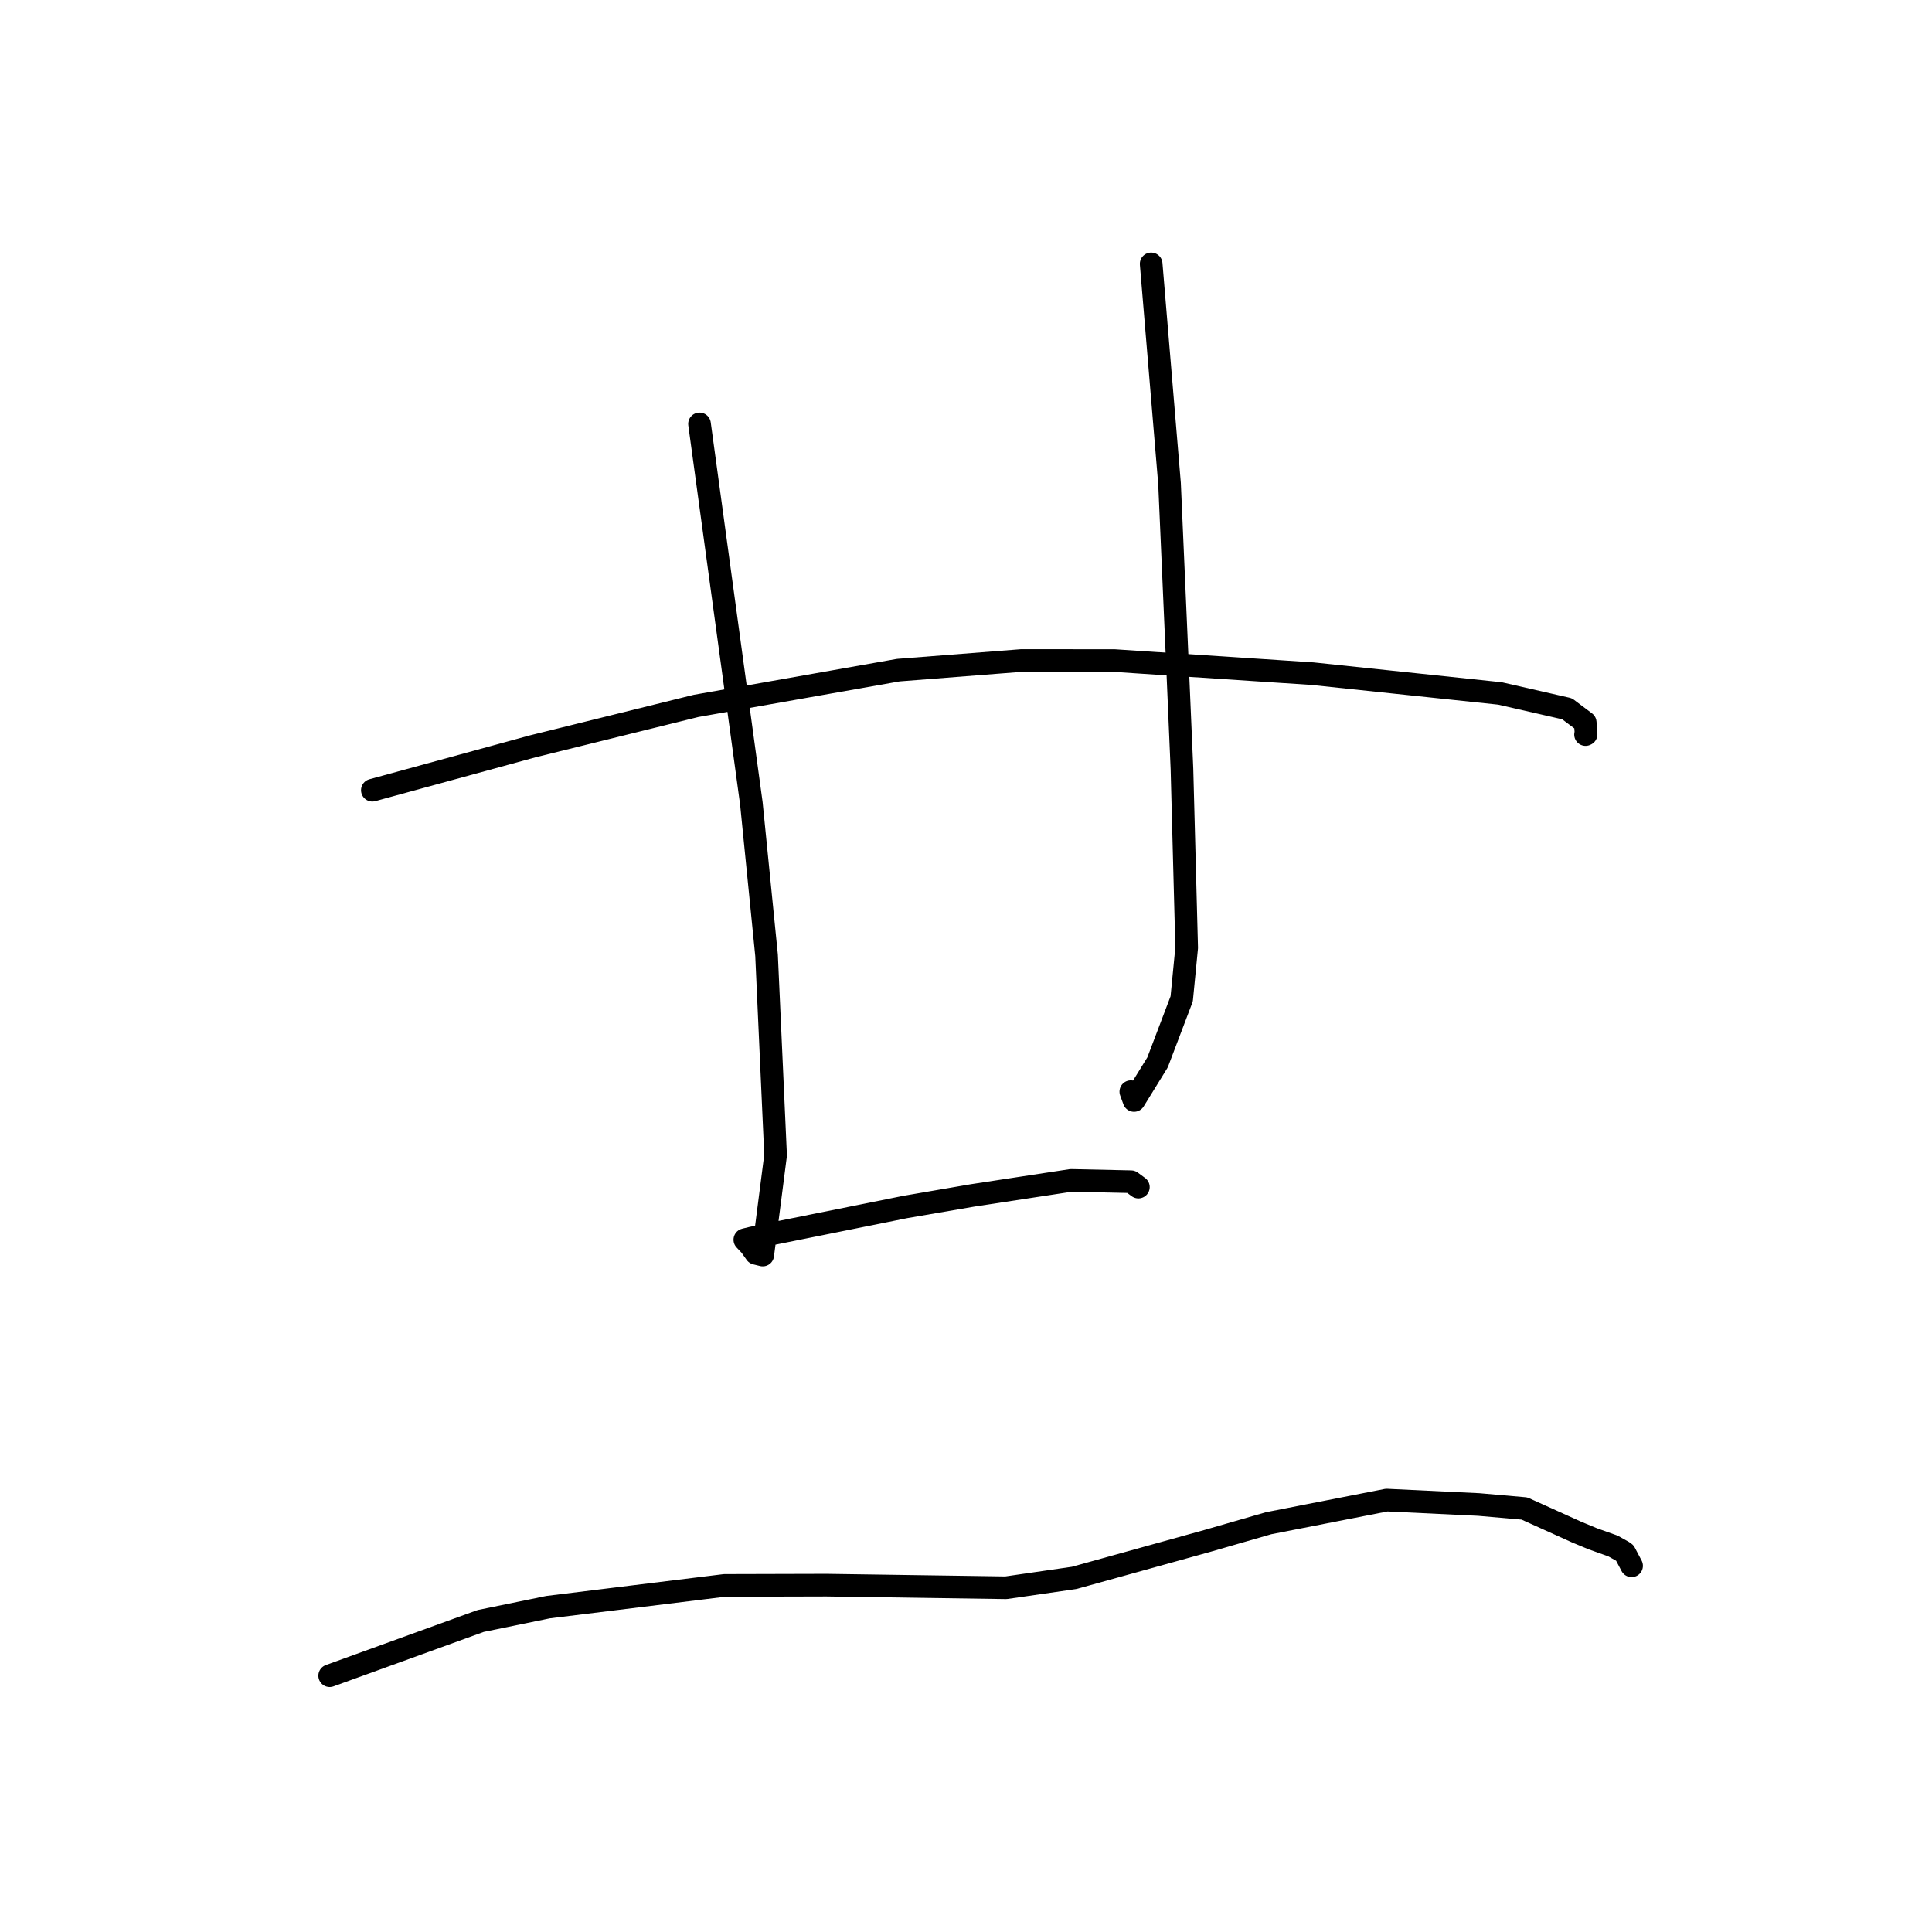 <?xml version="1.0" standalone="no"?>
    <svg width="256" height="256" xmlns="http://www.w3.org/2000/svg" version="1.1">
    <polyline stroke="black" stroke-width="3" stroke-linecap="round" fill="transparent" stroke-linejoin="round" points="49.338 104.706 70.602 98.89 92.228 93.537 119.03 88.797 135.367 87.52 147.685 87.531 173.937 89.266 198.756 91.886 207.642 93.917 210.05 95.726 210.164 97.297 210.105 97.325 210.091 97.332 " />
        <polyline stroke="black" stroke-width="3" stroke-linecap="round" fill="transparent" stroke-linejoin="round" points="92.69 56.171 99.56 106.447 101.573 126.583 102.77 153.075 101.068 166.298 100.161 166.075 99.428 165.043 98.799 164.378 98.711 164.285 98.695 164.268 99.648 164.035 102.679 163.408 119.967 159.929 128.885 158.396 141.924 156.407 149.873 156.582 150.606 157.122 150.777 157.249 150.841 157.295 " />
        <polyline stroke="black" stroke-width="3" stroke-linecap="round" fill="transparent" stroke-linejoin="round" points="152.535 34.966 154.97 64.088 156.072 89.272 156.615 101.894 157.24 125.585 156.581 132.351 153.38 140.774 150.268 145.818 149.84 144.65 " />
        <polyline stroke="black" stroke-width="3" stroke-linecap="round" fill="transparent" stroke-linejoin="round" points="43.684 222.039 63.691 214.787 72.623 212.955 96.003 210.076 109.52 210.04 133.294 210.386 142.339 209.076 159.941 204.19 168.096 201.835 183.739 198.769 195.947 199.354 201.997 199.884 208.902 203.005 211.049 203.896 213.725 204.85 215.063 205.601 215.286 205.758 215.911 206.94 216.193 207.475 " />
        </svg>